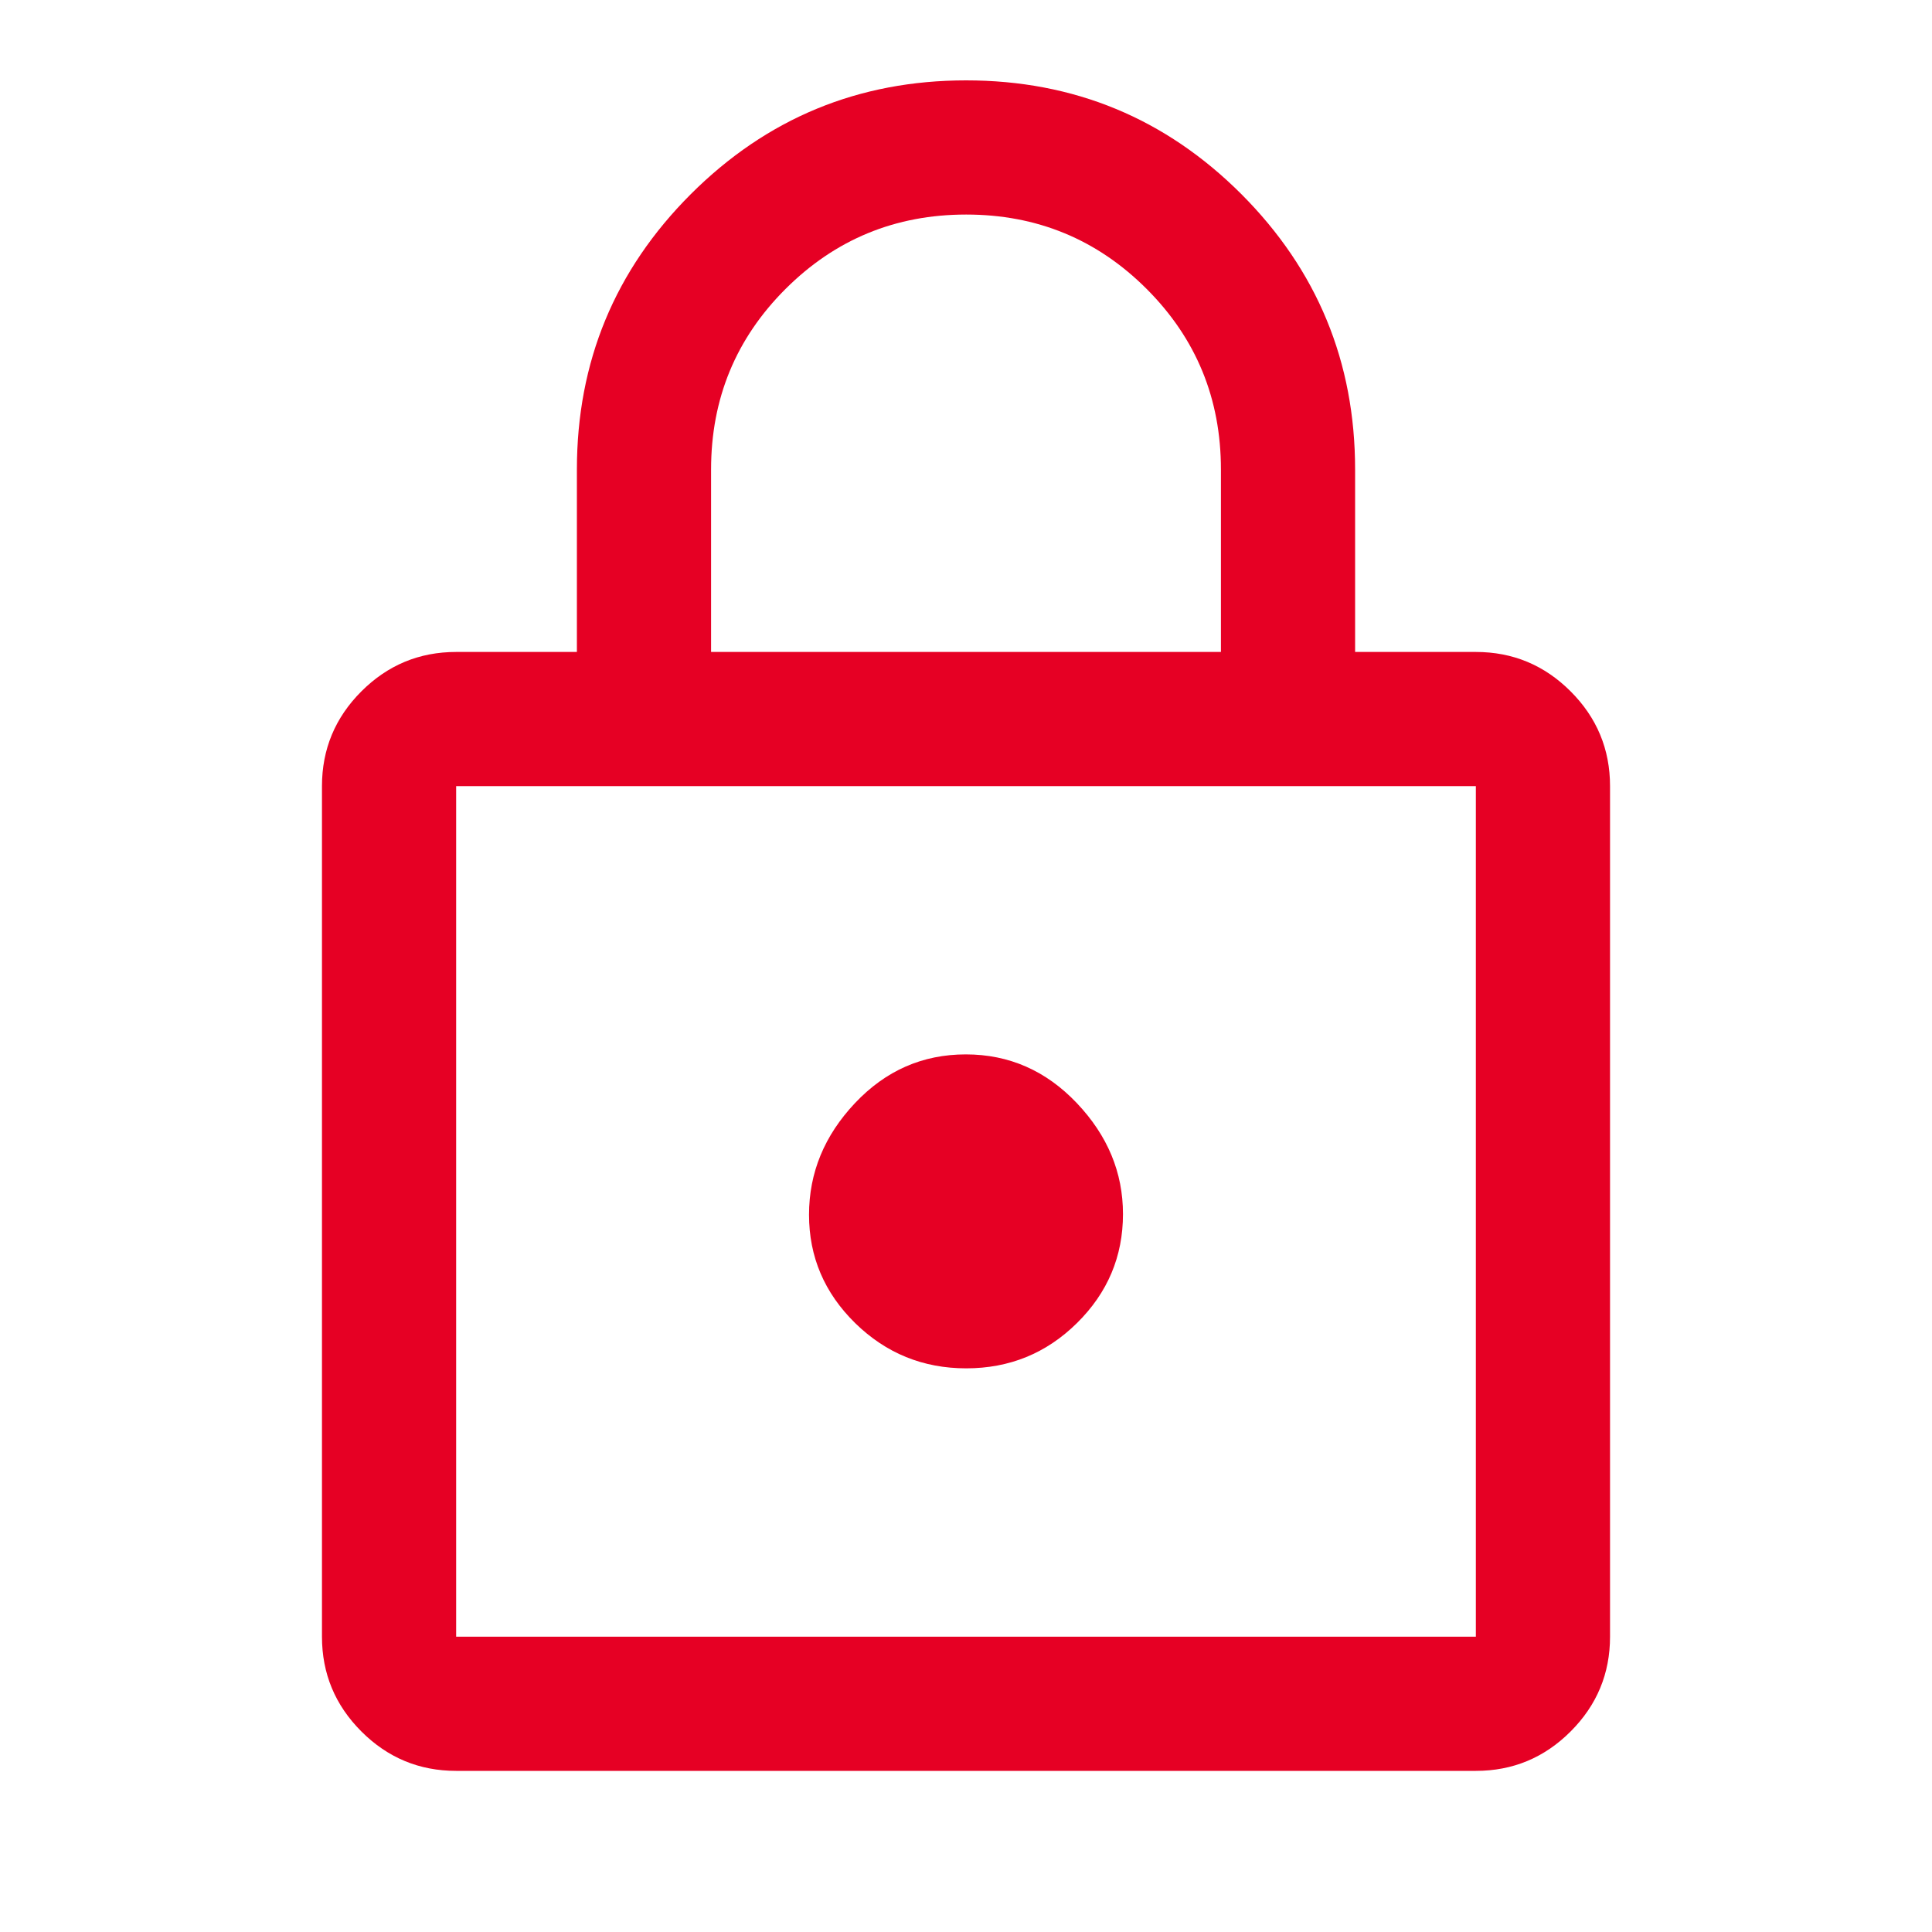 <svg width="20" height="20" viewBox="0 0 20 20" fill="none" xmlns="http://www.w3.org/2000/svg">
<g id="icon">
<path id="ic" d="M4.722 18.332C4.34 18.332 4.013 18.196 3.741 17.924C3.469 17.652 3.333 17.325 3.333 16.943V8.138C3.333 7.756 3.469 7.429 3.741 7.157C4.013 6.885 4.34 6.749 4.722 6.749H5.972V4.86C5.972 3.745 6.365 2.796 7.151 2.01C7.937 1.225 8.887 0.832 10.001 0.832C11.116 0.832 12.066 1.225 12.851 2.01C13.635 2.796 14.028 3.745 14.028 4.86V6.749H15.278C15.66 6.749 15.987 6.885 16.259 7.157C16.531 7.429 16.667 7.756 16.667 8.138V16.943C16.667 17.325 16.531 17.652 16.259 17.924C15.987 18.196 15.66 18.332 15.278 18.332H4.722ZM4.722 16.943H15.278V8.138H4.722V16.943ZM10.002 14.165C10.45 14.165 10.832 14.009 11.149 13.696C11.466 13.383 11.625 13.007 11.625 12.568C11.625 12.137 11.466 11.755 11.147 11.419C10.828 11.083 10.445 10.915 9.998 10.915C9.55 10.915 9.168 11.083 8.851 11.419C8.534 11.755 8.375 12.14 8.375 12.575C8.375 13.01 8.534 13.384 8.853 13.697C9.172 14.009 9.555 14.165 10.002 14.165ZM7.361 6.749H12.639V4.86C12.639 4.127 12.383 3.504 11.87 2.991C11.357 2.478 10.734 2.221 10.002 2.221C9.269 2.221 8.646 2.478 8.132 2.991C7.618 3.504 7.361 4.127 7.361 4.86V6.749Z" fill="#E60024"/>
</g>
</svg>
